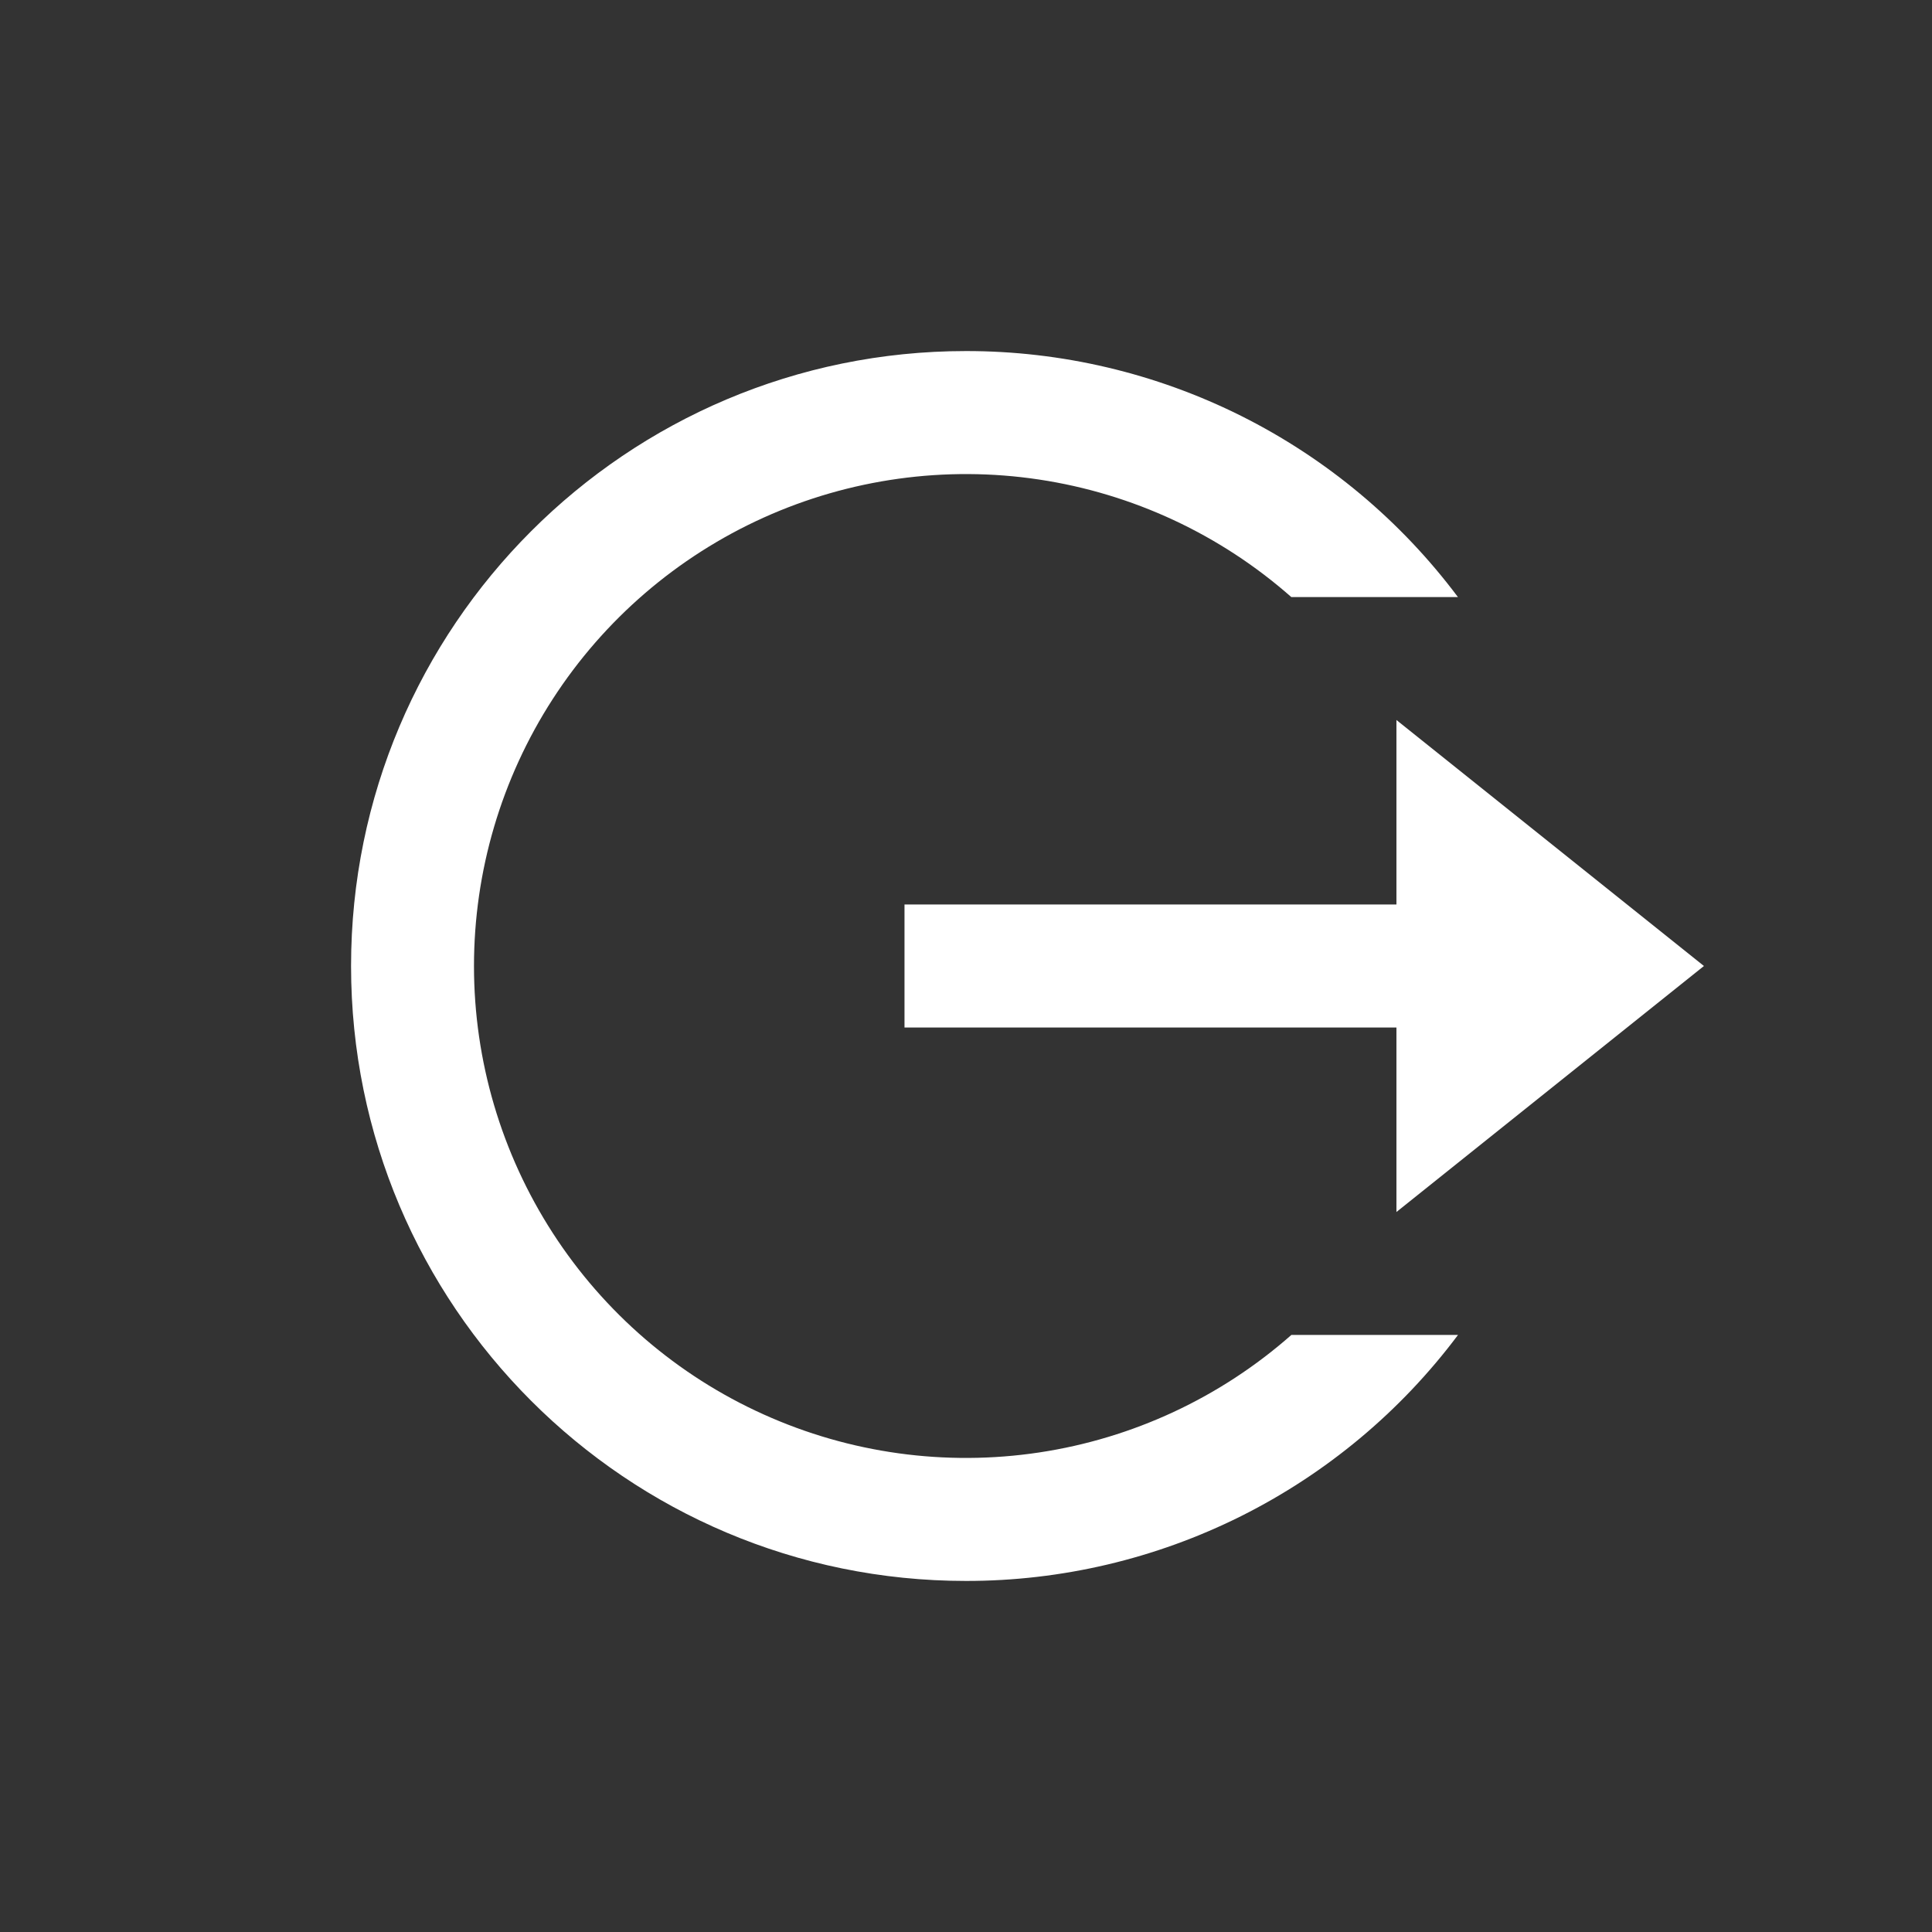 <svg width="24" height="24" viewBox="0 0 24 24" fill="none" xmlns="http://www.w3.org/2000/svg">
<rect x="0" y="0" width="24" height="24" fill="#333333" stroke="none"/>
<path d="M12 19.639C7.781 19.639 4.361 16.219 4.361 12C4.361 7.781 7.781 4.361 12 4.361C13.186 4.36 14.356 4.636 15.417 5.166C16.478 5.697 17.4 6.467 18.111 7.417H16.041C15.159 6.639 14.071 6.132 12.908 5.957C11.745 5.782 10.556 5.947 9.484 6.431C8.413 6.915 7.503 7.698 6.865 8.686C6.227 9.674 5.888 10.825 5.888 12.001C5.888 13.177 6.228 14.328 6.866 15.316C7.504 16.304 8.413 17.087 9.485 17.57C10.557 18.054 11.746 18.218 12.909 18.043C14.072 17.868 15.16 17.361 16.042 16.583H18.112C17.401 17.533 16.478 18.303 15.417 18.834C14.356 19.364 13.186 19.64 12 19.639ZM17.347 15.056V12.764H11.236V11.236H17.347V8.944L21.167 12L17.347 15.056Z" fill="white"/>
</svg>
